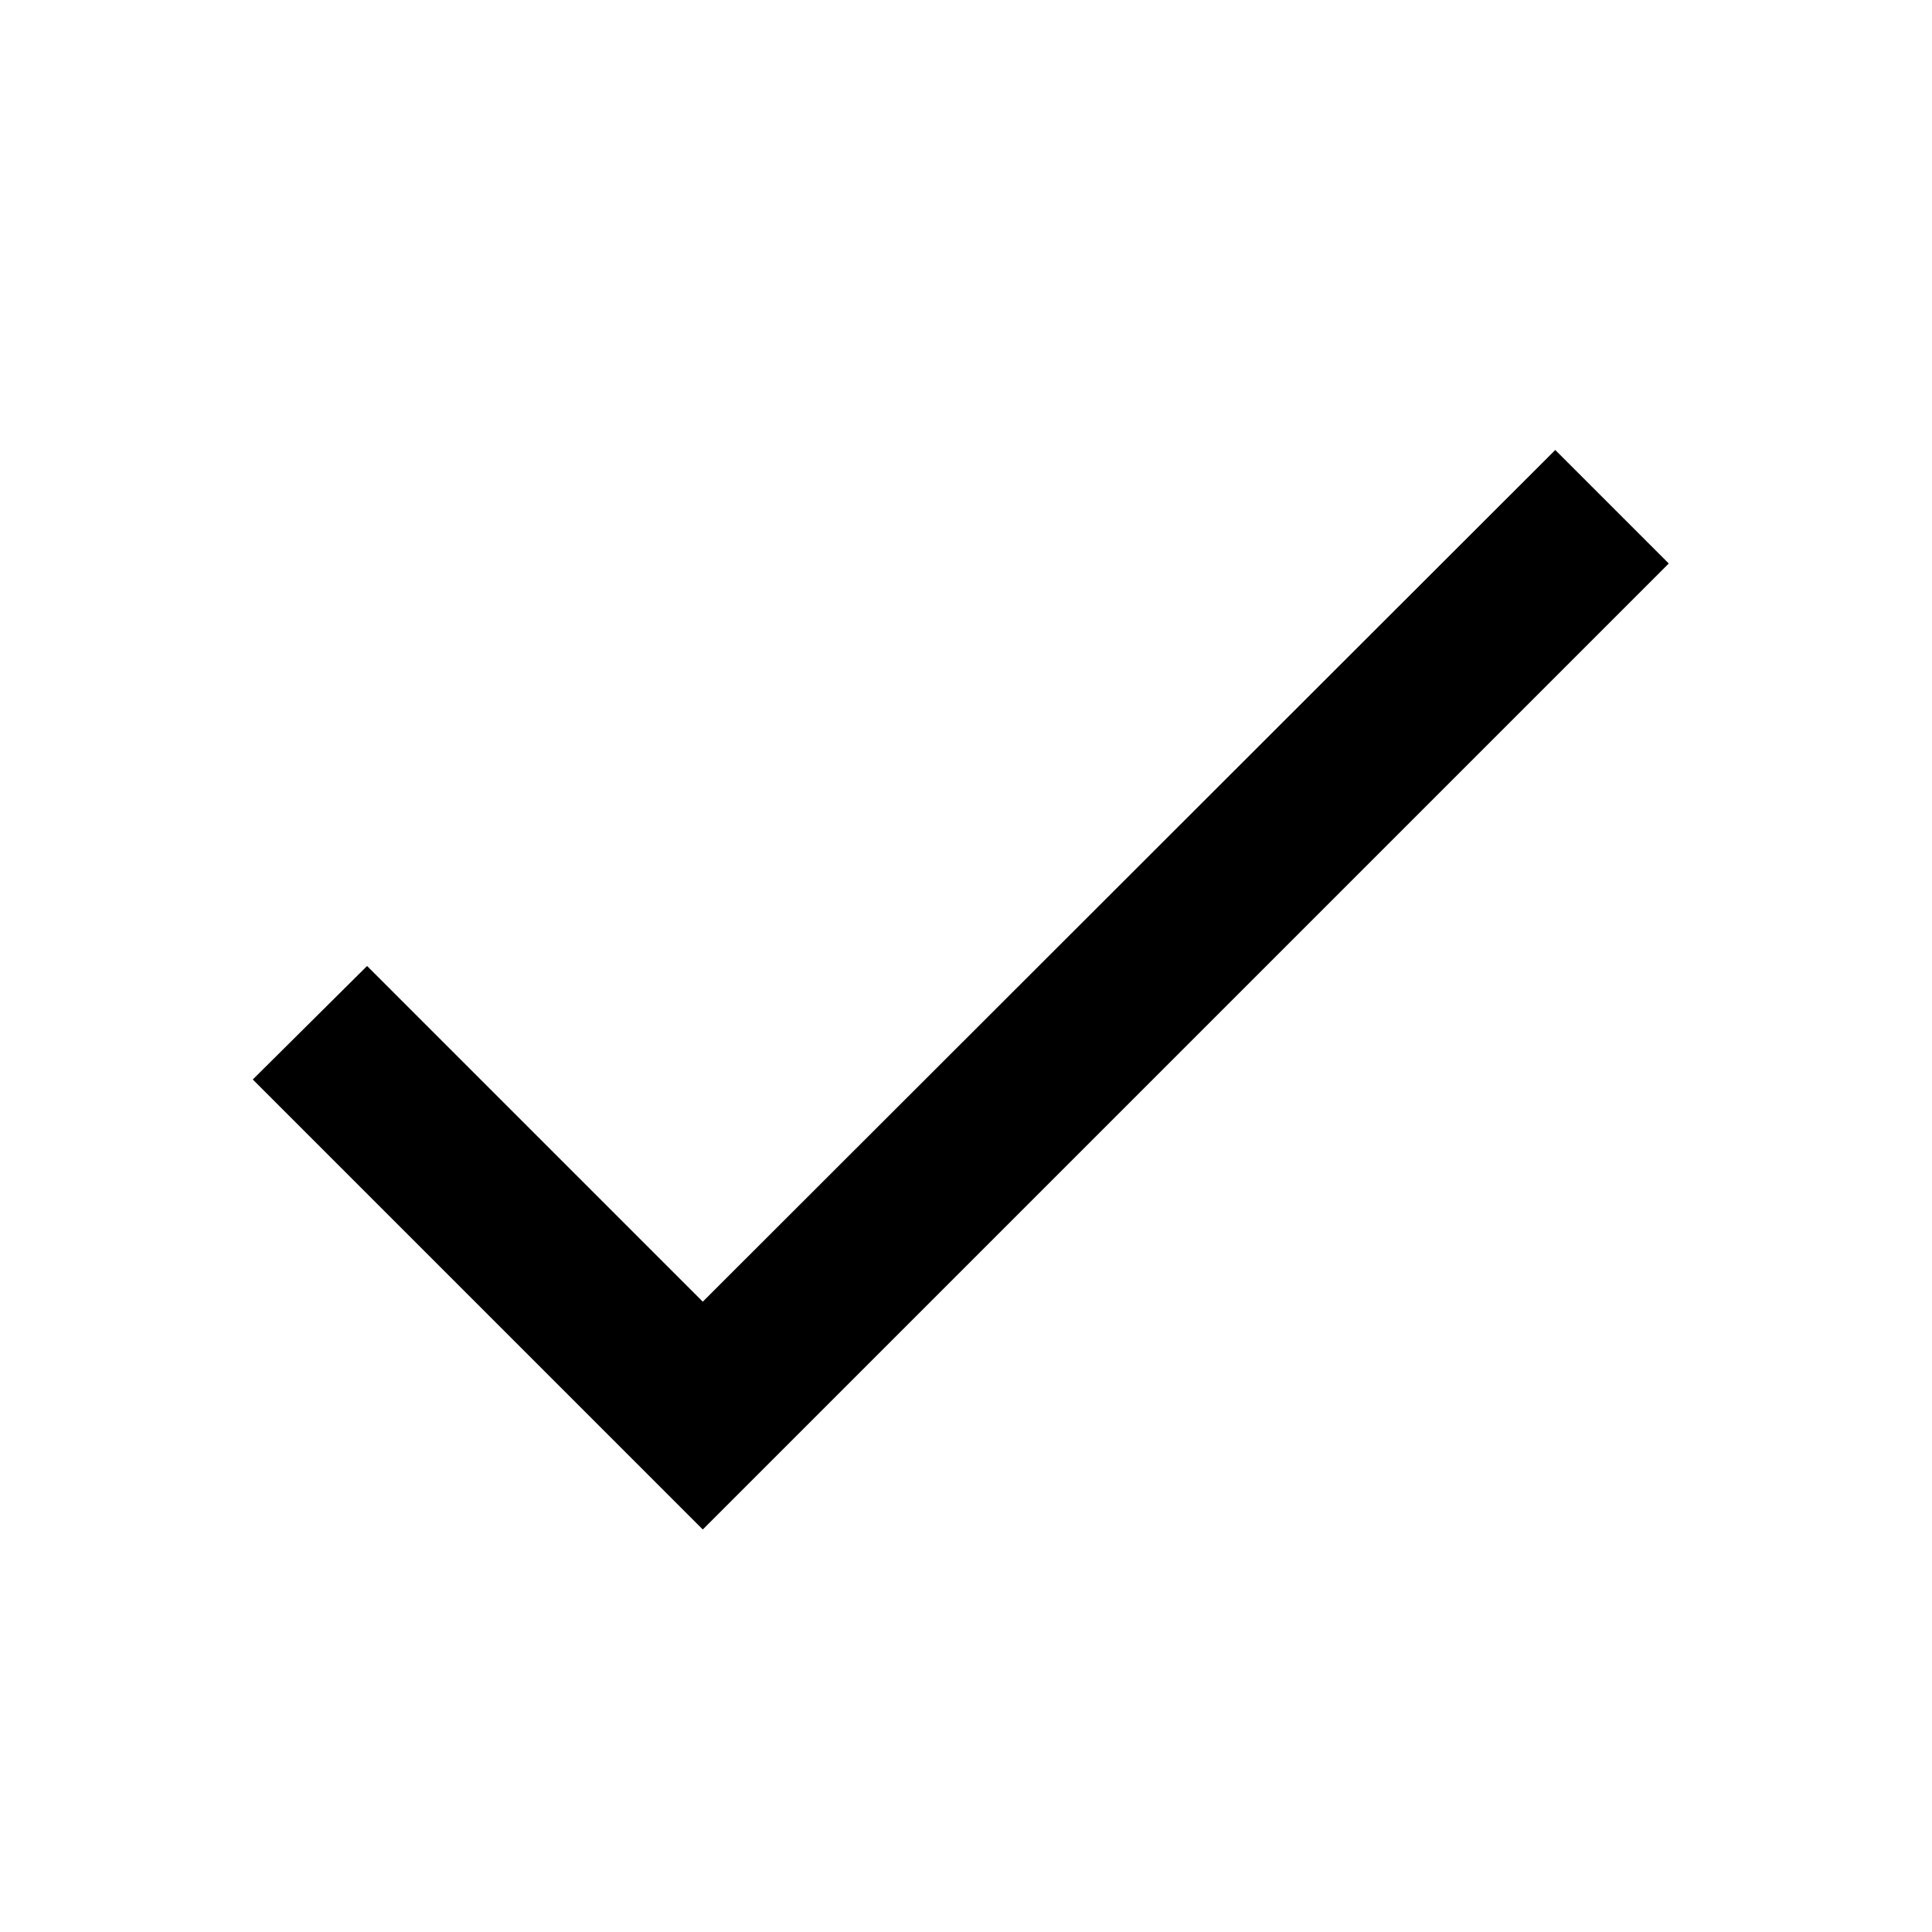 <svg id="Icons" xmlns="http://www.w3.org/2000/svg" width="24" height="24" viewBox="0 0 24 24"><title>ic_check</title><path d="M8.73,16.17,4.56,12,3.14,13.41,8.73,19l12-12L19.32,5.59Z" fill="#000001"/></svg>